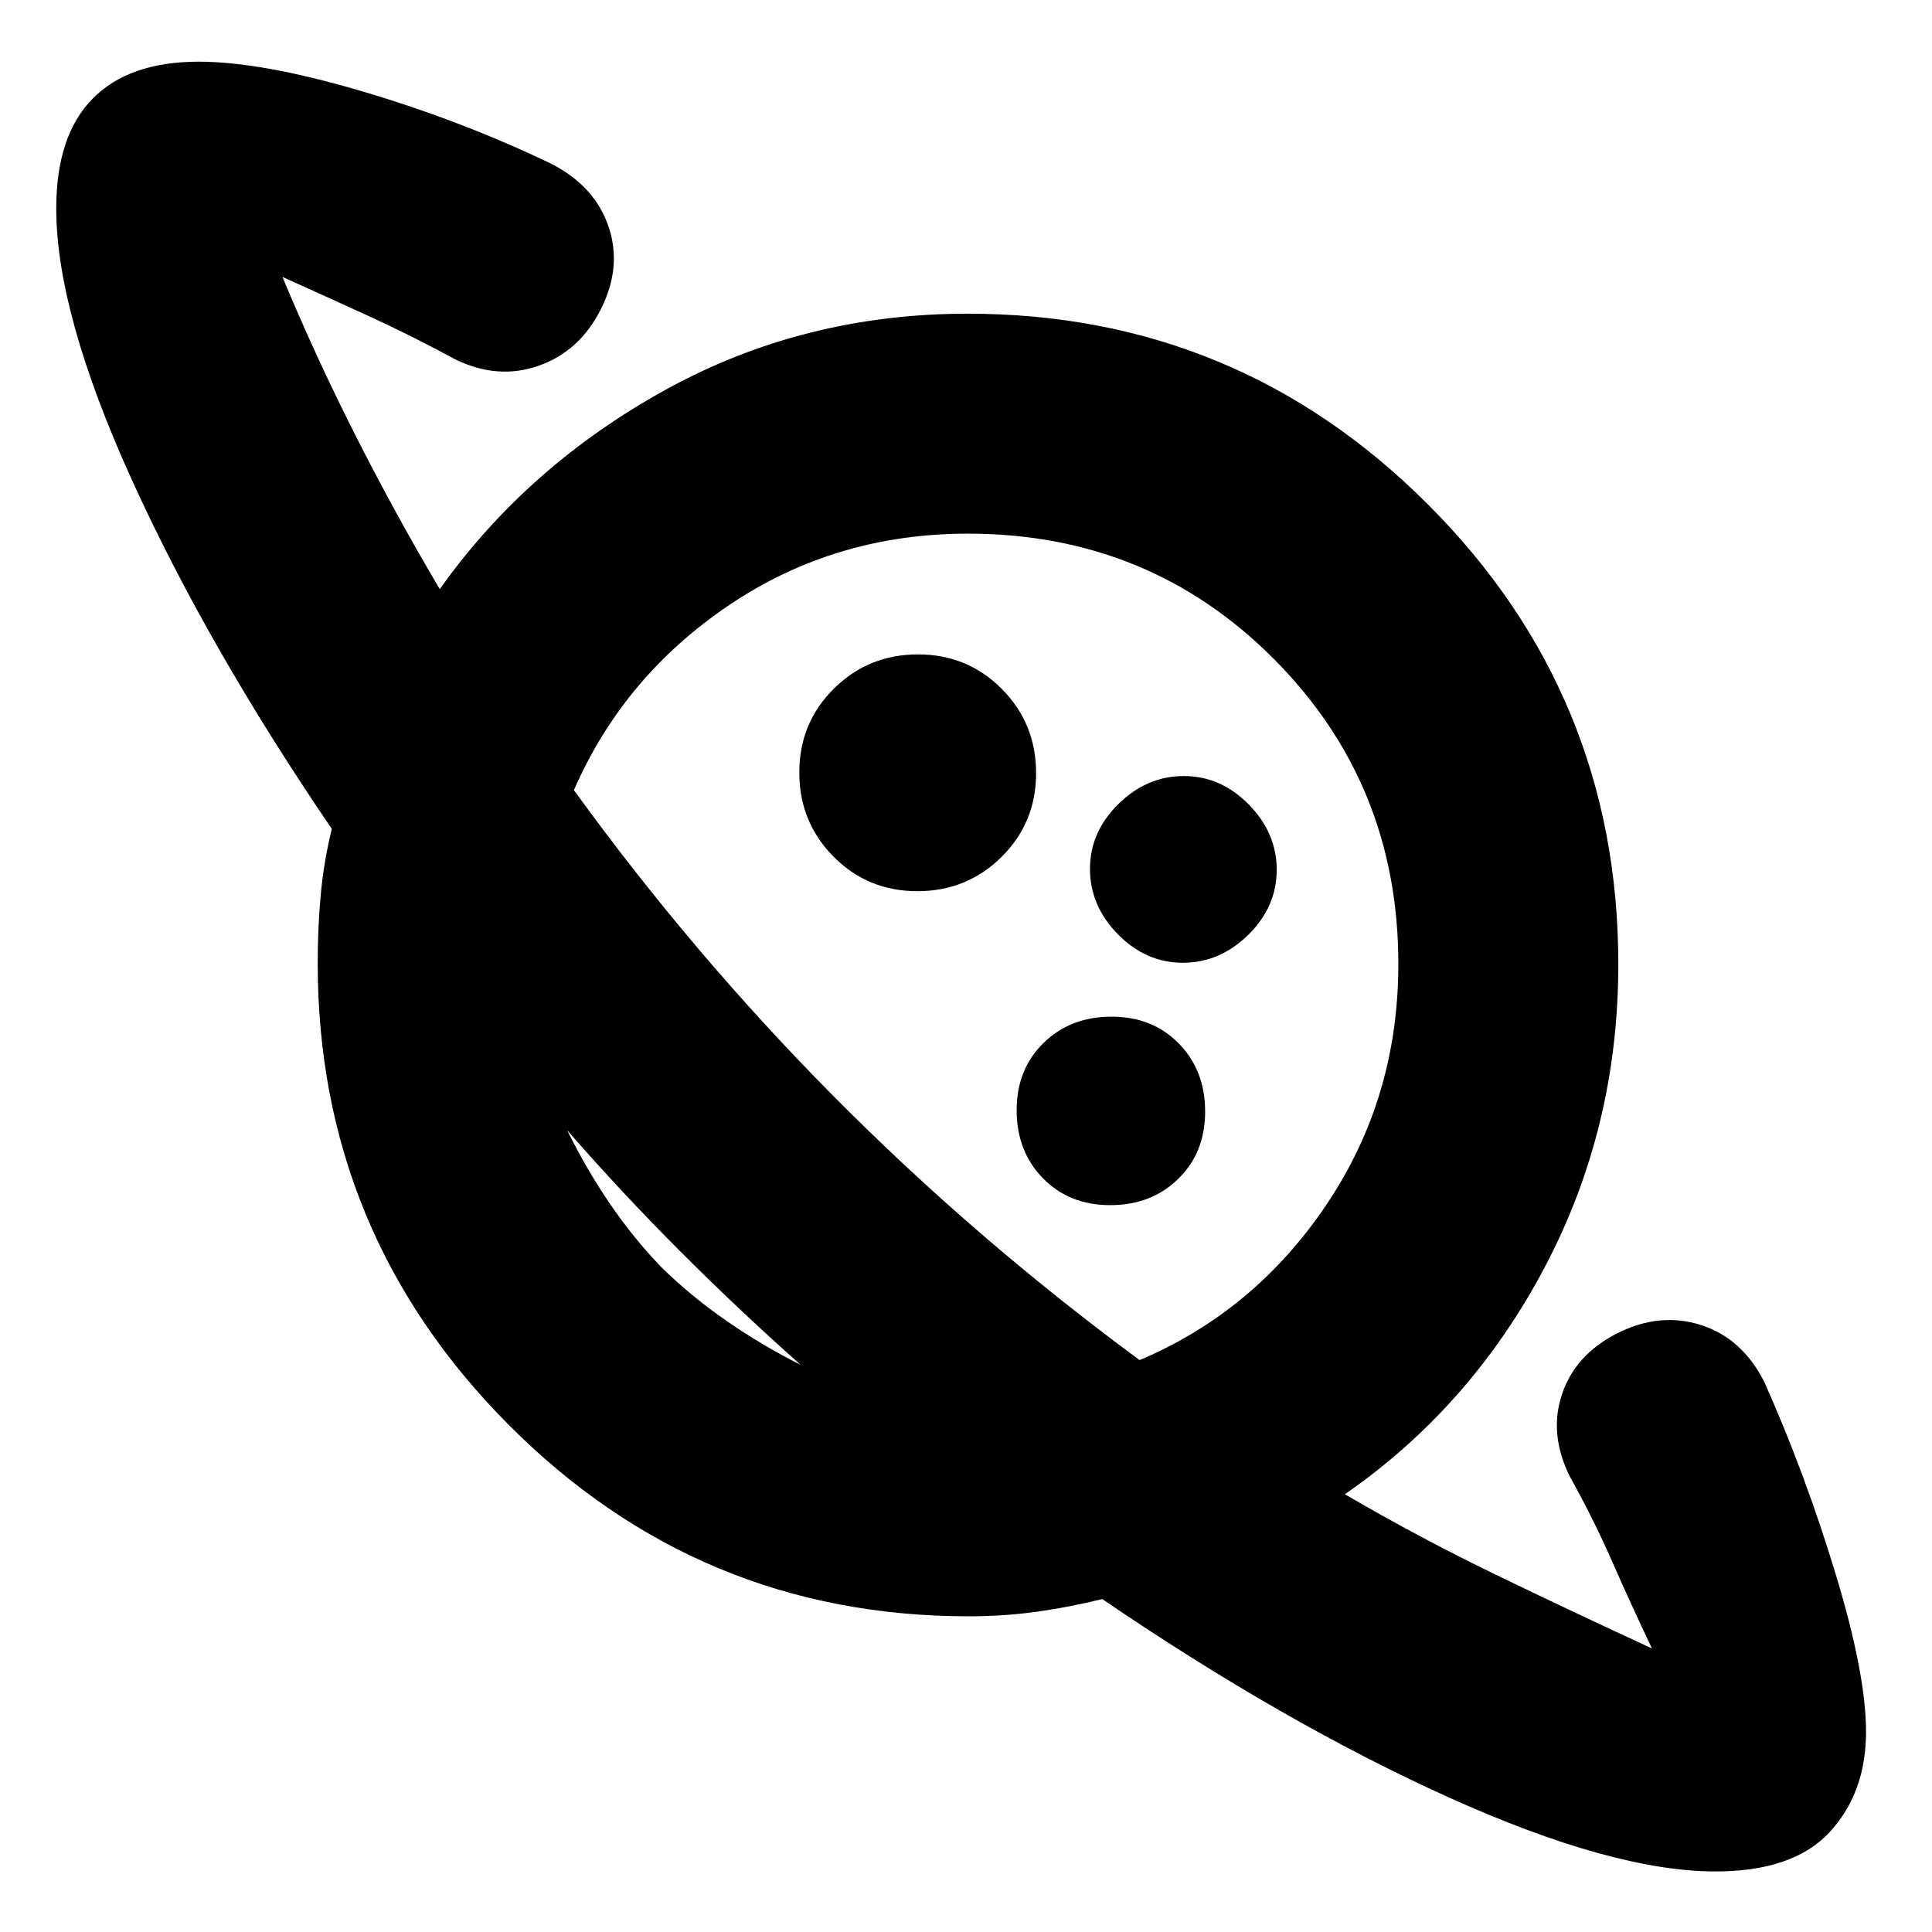 <svg xmlns="http://www.w3.org/2000/svg" height="20" viewBox="0 -960 960 960" width="20"><path d="M455.85-517.17q24.64 0 41.81-17.02 17.17-17.01 17.17-41.66 0-24.64-17.02-41.81-17.01-17.17-41.66-17.17-24.64 0-41.81 17.02-17.17 17.01-17.17 41.66 0 24.64 17.02 41.81 17.01 17.17 41.66 17.17ZM852.39-30.09q-50.95 0-132.43-36.76T547.7-165.43q-16.17 4-32.47 6.28-16.29 2.28-33.92 2.28-133.89 0-228.67-95.27-94.77-95.28-94.77-229.17 0-17.73 1.51-34.18 1.51-16.44 5.49-32.64-61.83-90.78-99.37-173.48-37.55-82.7-37.55-134.78 0-36.26 18.1-54.61t52.68-18.35q31.39 0 81.15 14.7 49.77 14.69 94.52 36.26 21.32 11.14 28.03 31.11 6.7 19.97-3.87 40.95-10.56 20.98-31.04 28.11-20.48 7.13-41.74-3.43-21-11.44-42.72-21.37-21.71-9.94-42.71-19.37 16.44 39.52 36.07 78.33 19.62 38.8 42.1 76.8 43.39-61.09 112.03-98.98t150.29-37.89q133.92 0 228.61 94.68 94.68 94.69 94.68 228.61 0 81.28-36.61 150.6-36.61 69.33-99.26 112.72 36.76 21.47 74.66 39.82 37.91 18.35 77.91 36.79-10.44-22-19.87-43.44-9.44-21.43-20.87-41.87-10.57-21.26-3.94-41.02 6.63-19.76 27.61-30.32 20.98-10.57 41.45-4.04 20.47 6.53 31.43 28.24 20.19 45.14 35.38 95.14 15.2 50 15.2 78.7 0 30.3-18.07 49.87-18.07 19.56-56.76 19.56Zm-300.7-331.08q20.41 0 33.77-13.06 13.37-13.05 13.37-33.46t-13.06-33.77q-13.05-13.37-33.46-13.37t-33.77 13.06q-13.37 13.05-13.37 33.46t13.06 33.77q13.05 13.37 33.46 13.37Zm36.07-120.44q18.37 0 32.5-13.89 14.13-13.9 14.13-32.26 0-18.37-13.89-32.5-13.9-14.13-32.26-14.13-18.37 0-32.5 13.89-14.13 13.9-14.13 32.26 0 18.37 13.89 32.5 13.9 14.13 32.26 14.13ZM397.82-281.83q-30.6-27.17-59.49-56.06-28.9-28.89-56.5-60.5 9.59 19.45 21.25 36.53 11.66 17.09 25.62 31.6 14.7 14.41 32.33 26.61t36.79 21.82Zm168.44-2.34q57.09-24.13 92.83-77.22 35.74-53.09 35.74-119.61 0-89.55-61.98-151.69-61.97-62.14-151.85-62.14-65.96 0-118.55 35.4-52.58 35.4-77.28 92.04 59.26 81.78 129.21 152.27 69.94 70.49 151.88 130.95Zm-226.22-56.44ZM490-489Z"/></svg>